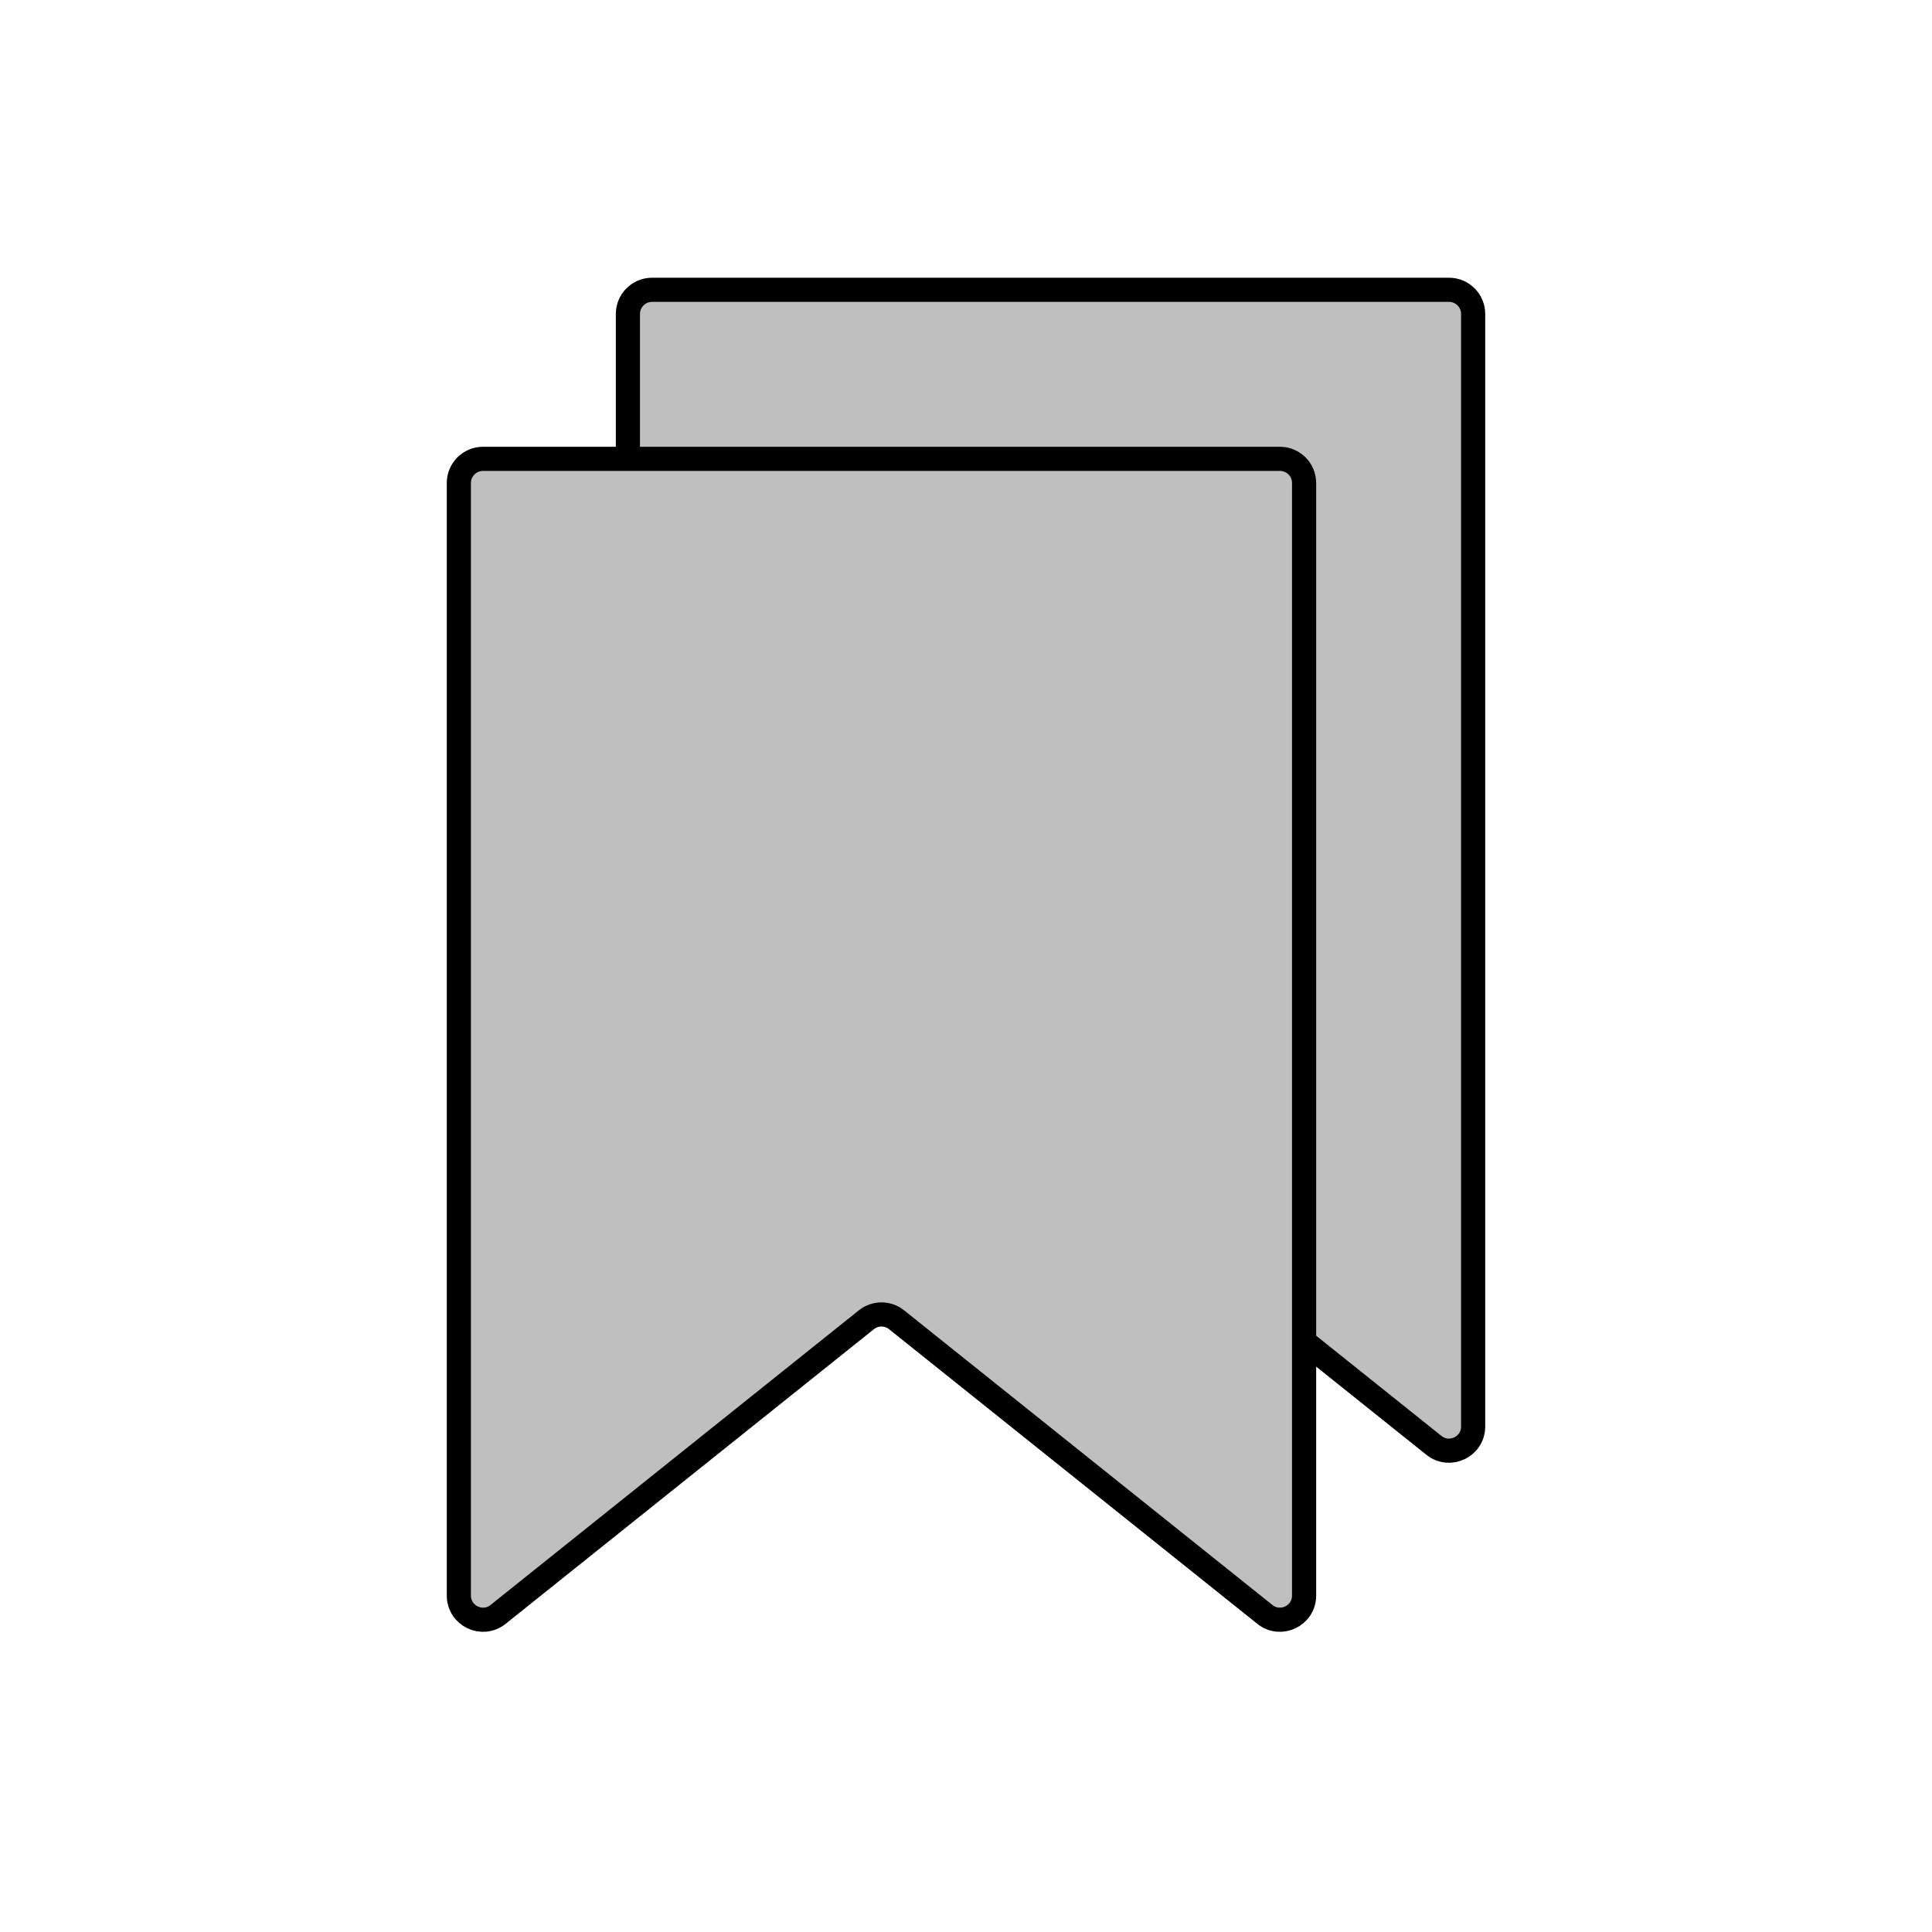 <svg viewBox="0 0 80 80" fill="none">
  <path d="M27 12C26.448 12 26 12.448 26 13V19H53C53.552 19 54 19.448 54 20V55.549L59.375 59.849C60.03 60.373 61 59.907 61 59.068V13C61 12.448 60.552 12 60 12H27Z" fill="currentColor" fill-opacity="0.25" />
  <path d="M19 20C19 19.448 19.448 19 20 19H53C53.552 19 54 19.448 54 20V66.068C54 66.907 53.03 67.373 52.375 66.849L37.125 54.648C36.76 54.356 36.24 54.356 35.875 54.648L20.625 66.849C19.97 67.373 19 66.907 19 66.068V20Z" fill="currentColor" fill-opacity="0.25" />
  <path d="M53 19H26V13C26 12.448 26.448 12 27 12H60C60.552 12 61 12.448 61 13V59.068C61 59.907 60.03 60.373 59.375 59.849L54 55.549V20M53 19C53.552 19 54 19.448 54 20M53 19H20C19.448 19 19 19.448 19 20V66.068C19 66.907 19.97 67.373 20.625 66.849L35.875 54.648C36.24 54.356 36.76 54.356 37.125 54.648L52.375 66.849C53.03 67.373 54 66.907 54 66.068V20" stroke="currentColor" stroke-linecap="round" stroke-linejoin="round" />
</svg>